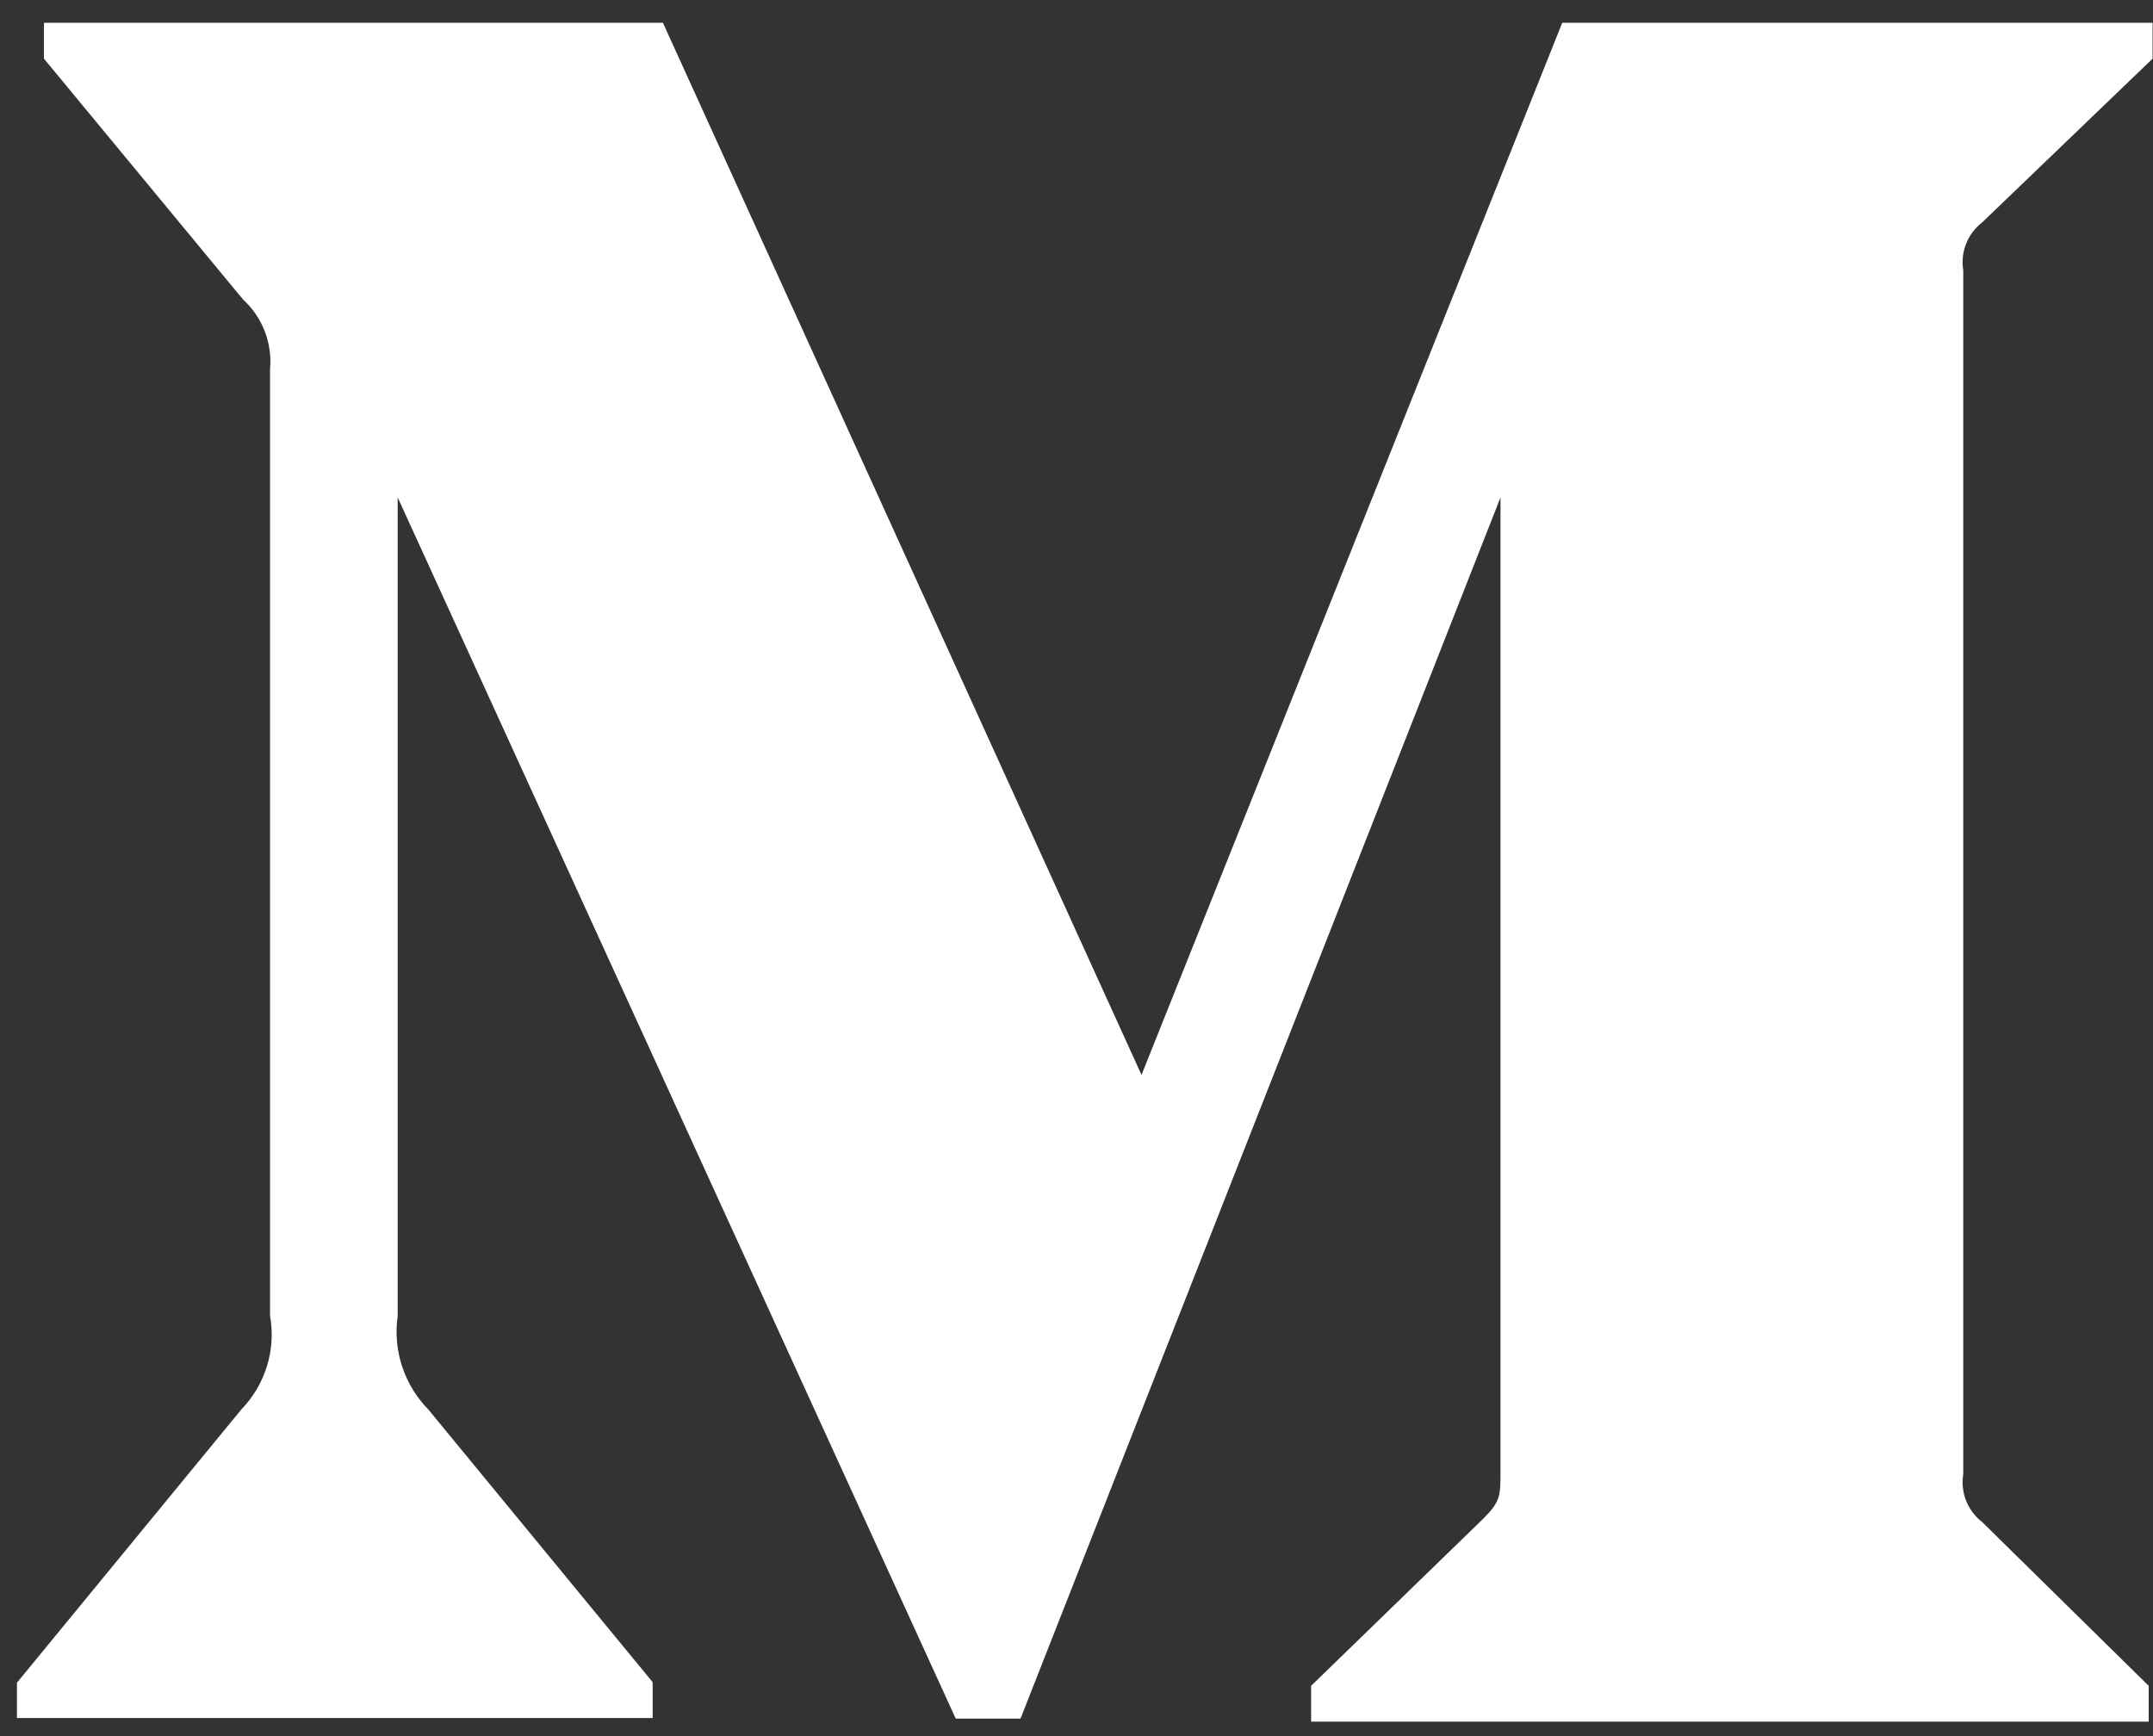 <svg width="31" height="25" viewBox="0 0 31 25" fill="none" xmlns="http://www.w3.org/2000/svg">
<rect x="0" y="0" width="31" height="25" fill="#333333" stroke="none"/>
<path d="M28.54 3.203L30.994 0.845V0.328H22.494L16.436 15.479L9.545 0.328H0.633V0.845L3.499 4.312C3.78 4.568 3.924 4.945 3.888 5.321V18.946C3.976 19.439 3.82 19.939 3.475 20.296L0.244 24.231V24.74H9.397V24.223L6.17 20.3C5.997 20.124 5.867 19.911 5.79 19.677C5.713 19.443 5.691 19.194 5.726 18.95V7.163L13.761 24.748H14.694L21.605 7.163V21.172C21.605 21.541 21.605 21.617 21.365 21.861L18.878 24.276V24.792H30.938V24.276L28.54 21.917C28.332 21.757 28.224 21.489 28.268 21.229V3.892C28.247 3.763 28.261 3.631 28.309 3.51C28.357 3.389 28.437 3.283 28.54 3.203Z" fill="white"/>
</svg>
